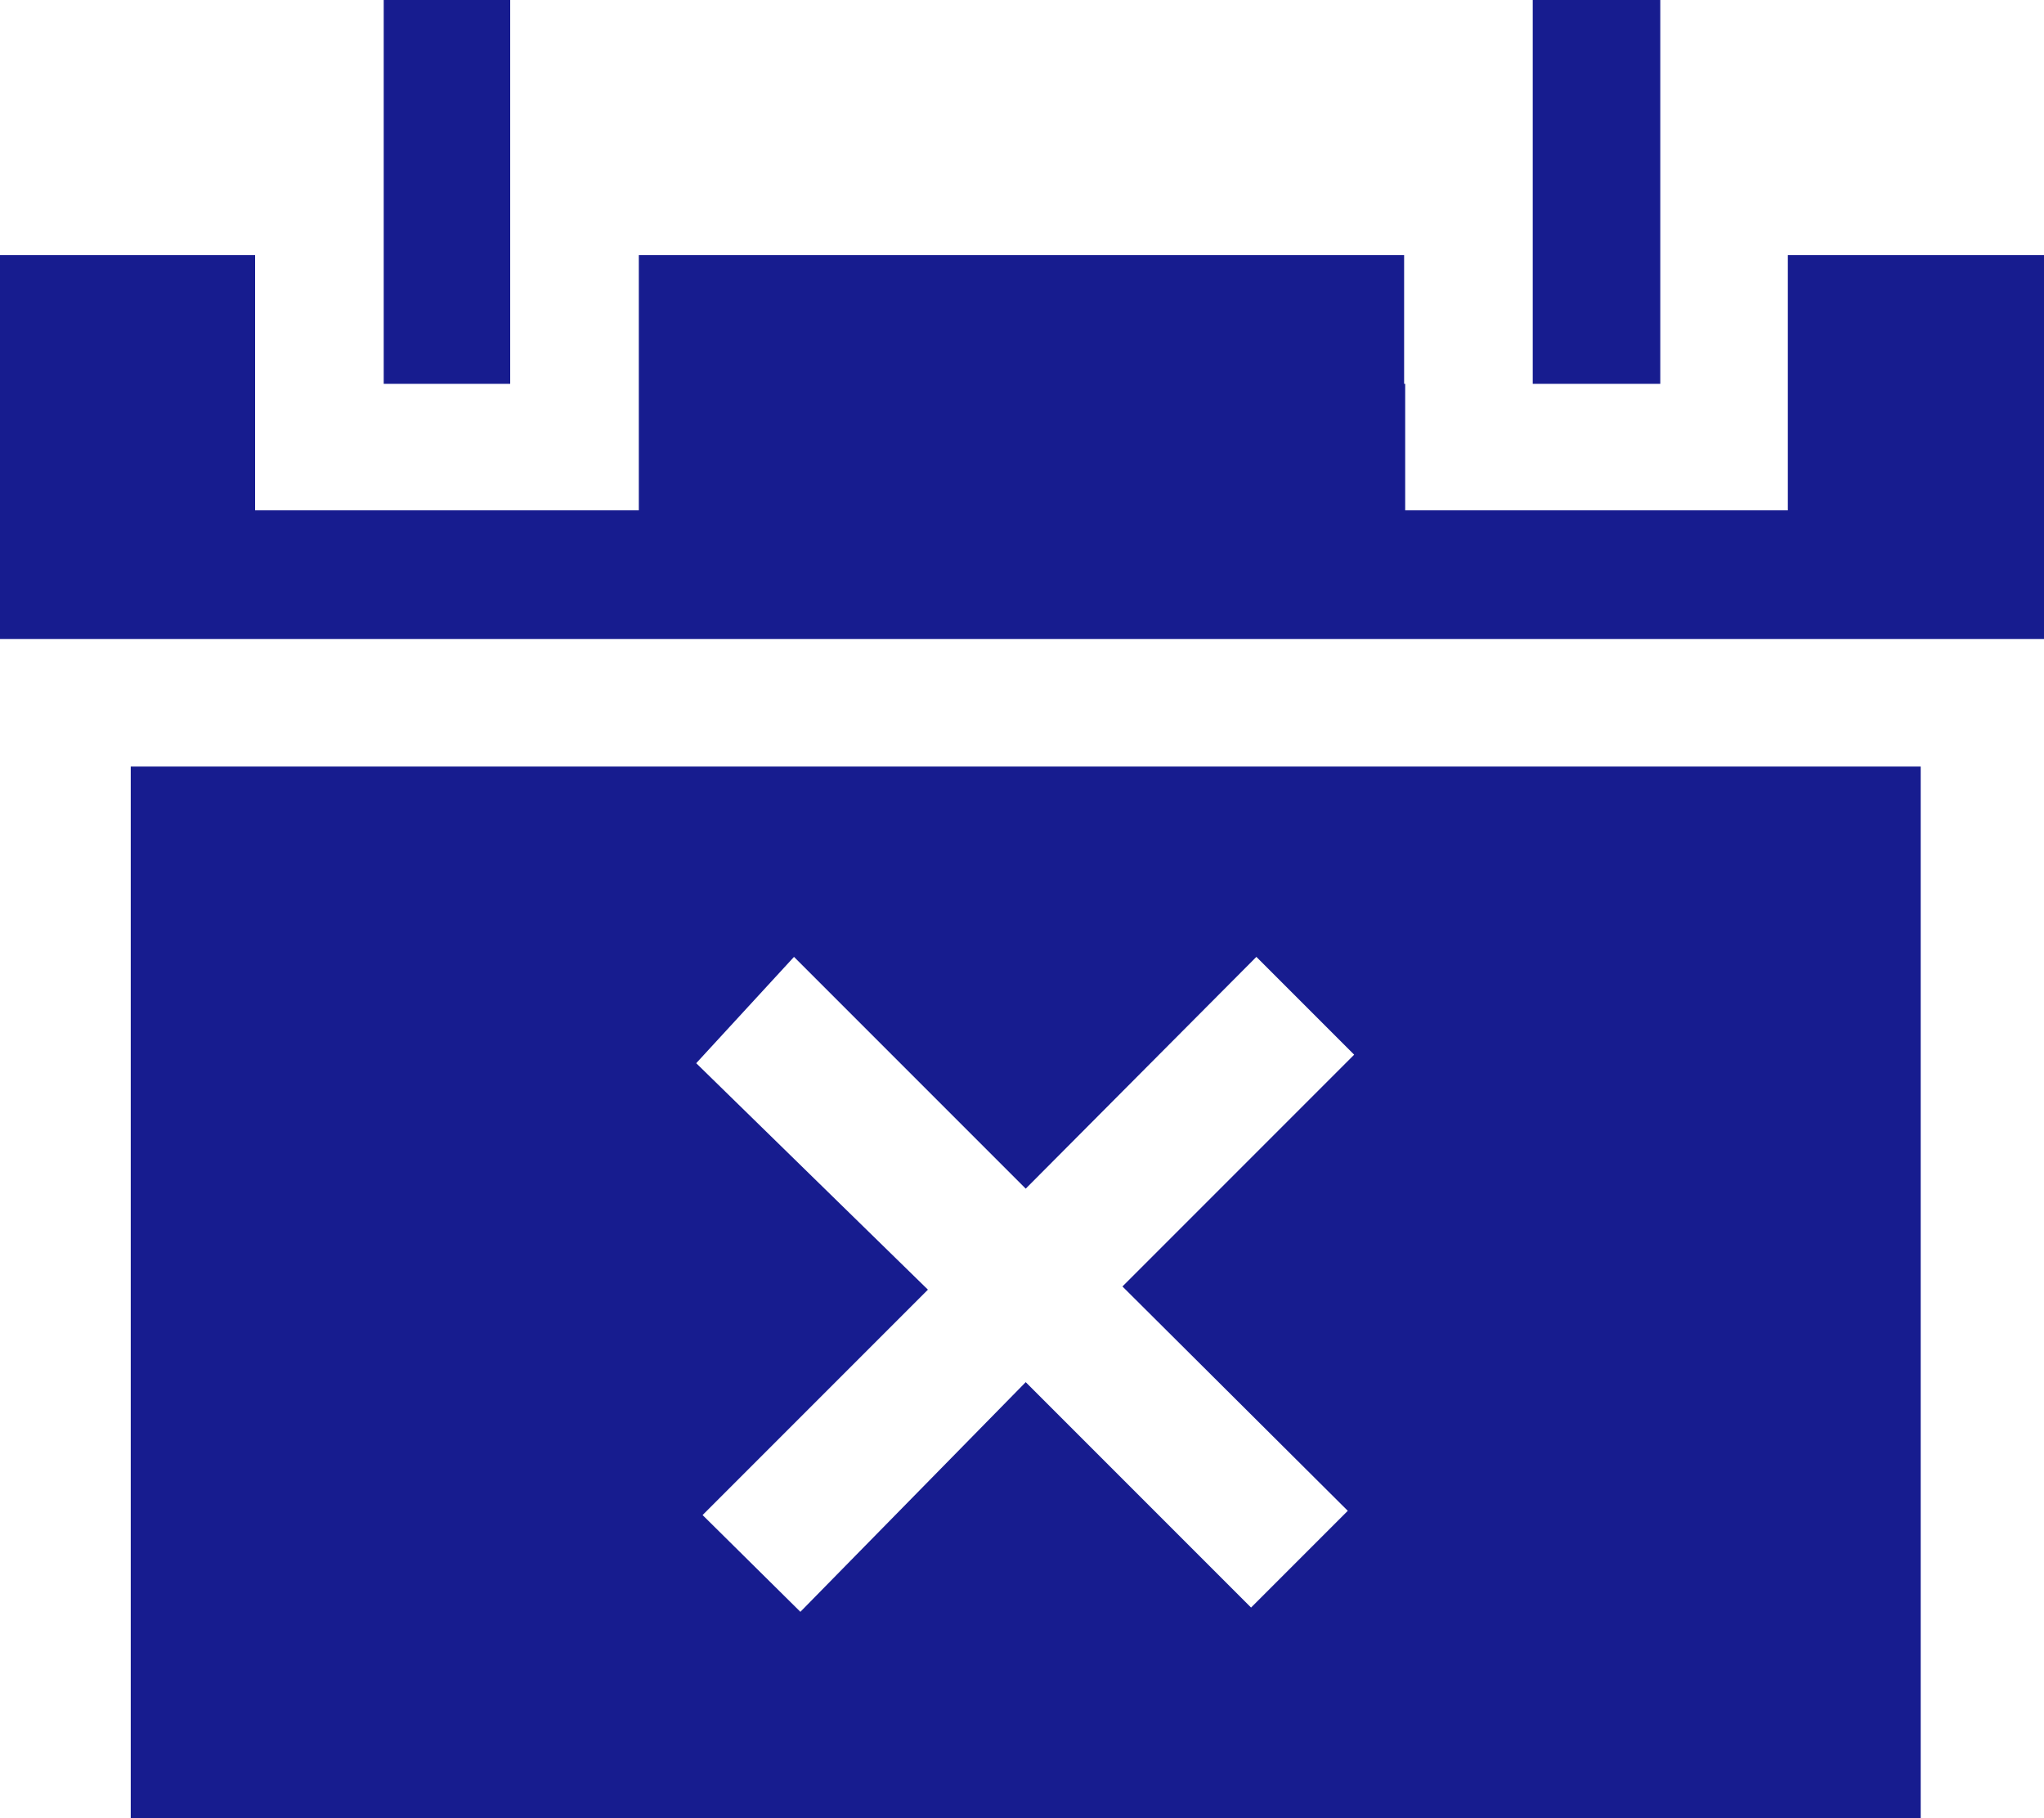 <svg xmlns="http://www.w3.org/2000/svg" viewBox="0 0 19.23 17.1"><defs><style>.cls-1{fill:#171c8f;}</style></defs><title>myrta_btn_shortleave</title><g id="Layer_2" data-name="Layer 2"><g id="Layer_1-2" data-name="Layer 1"><polygon class="cls-1" points="16.82 2.4 16.82 3.61 16.82 3.61 16.82 4.8 13.22 4.8 13.22 3.61 13.21 3.61 13.21 2.4 6.01 2.4 6.01 3.61 6.01 3.61 6.01 4.8 2.4 4.8 2.4 3.61 2.4 3.61 2.4 2.4 0 2.4 0 6.01 19.23 6.01 19.23 2.4 16.82 2.4"/><polygon class="cls-1" points="4.8 2.4 4.8 0 3.61 0 3.61 2.4 3.61 3.61 4.8 3.61 4.8 2.4"/><polygon class="cls-1" points="15.62 2.4 15.62 0 14.42 0 14.42 2.4 14.42 3.61 15.62 3.61 15.62 2.4"/><path class="cls-1" d="M1.23,7.21V17.1H18.07V7.21Zm11.45,7-.91.91L9.65,13,7.53,15.16l-.92-.91,2.12-2.12L6.55,10,7.47,9l2.18,2.18L11.82,9l.92.92-2.18,2.18Z"/></g></g></svg>